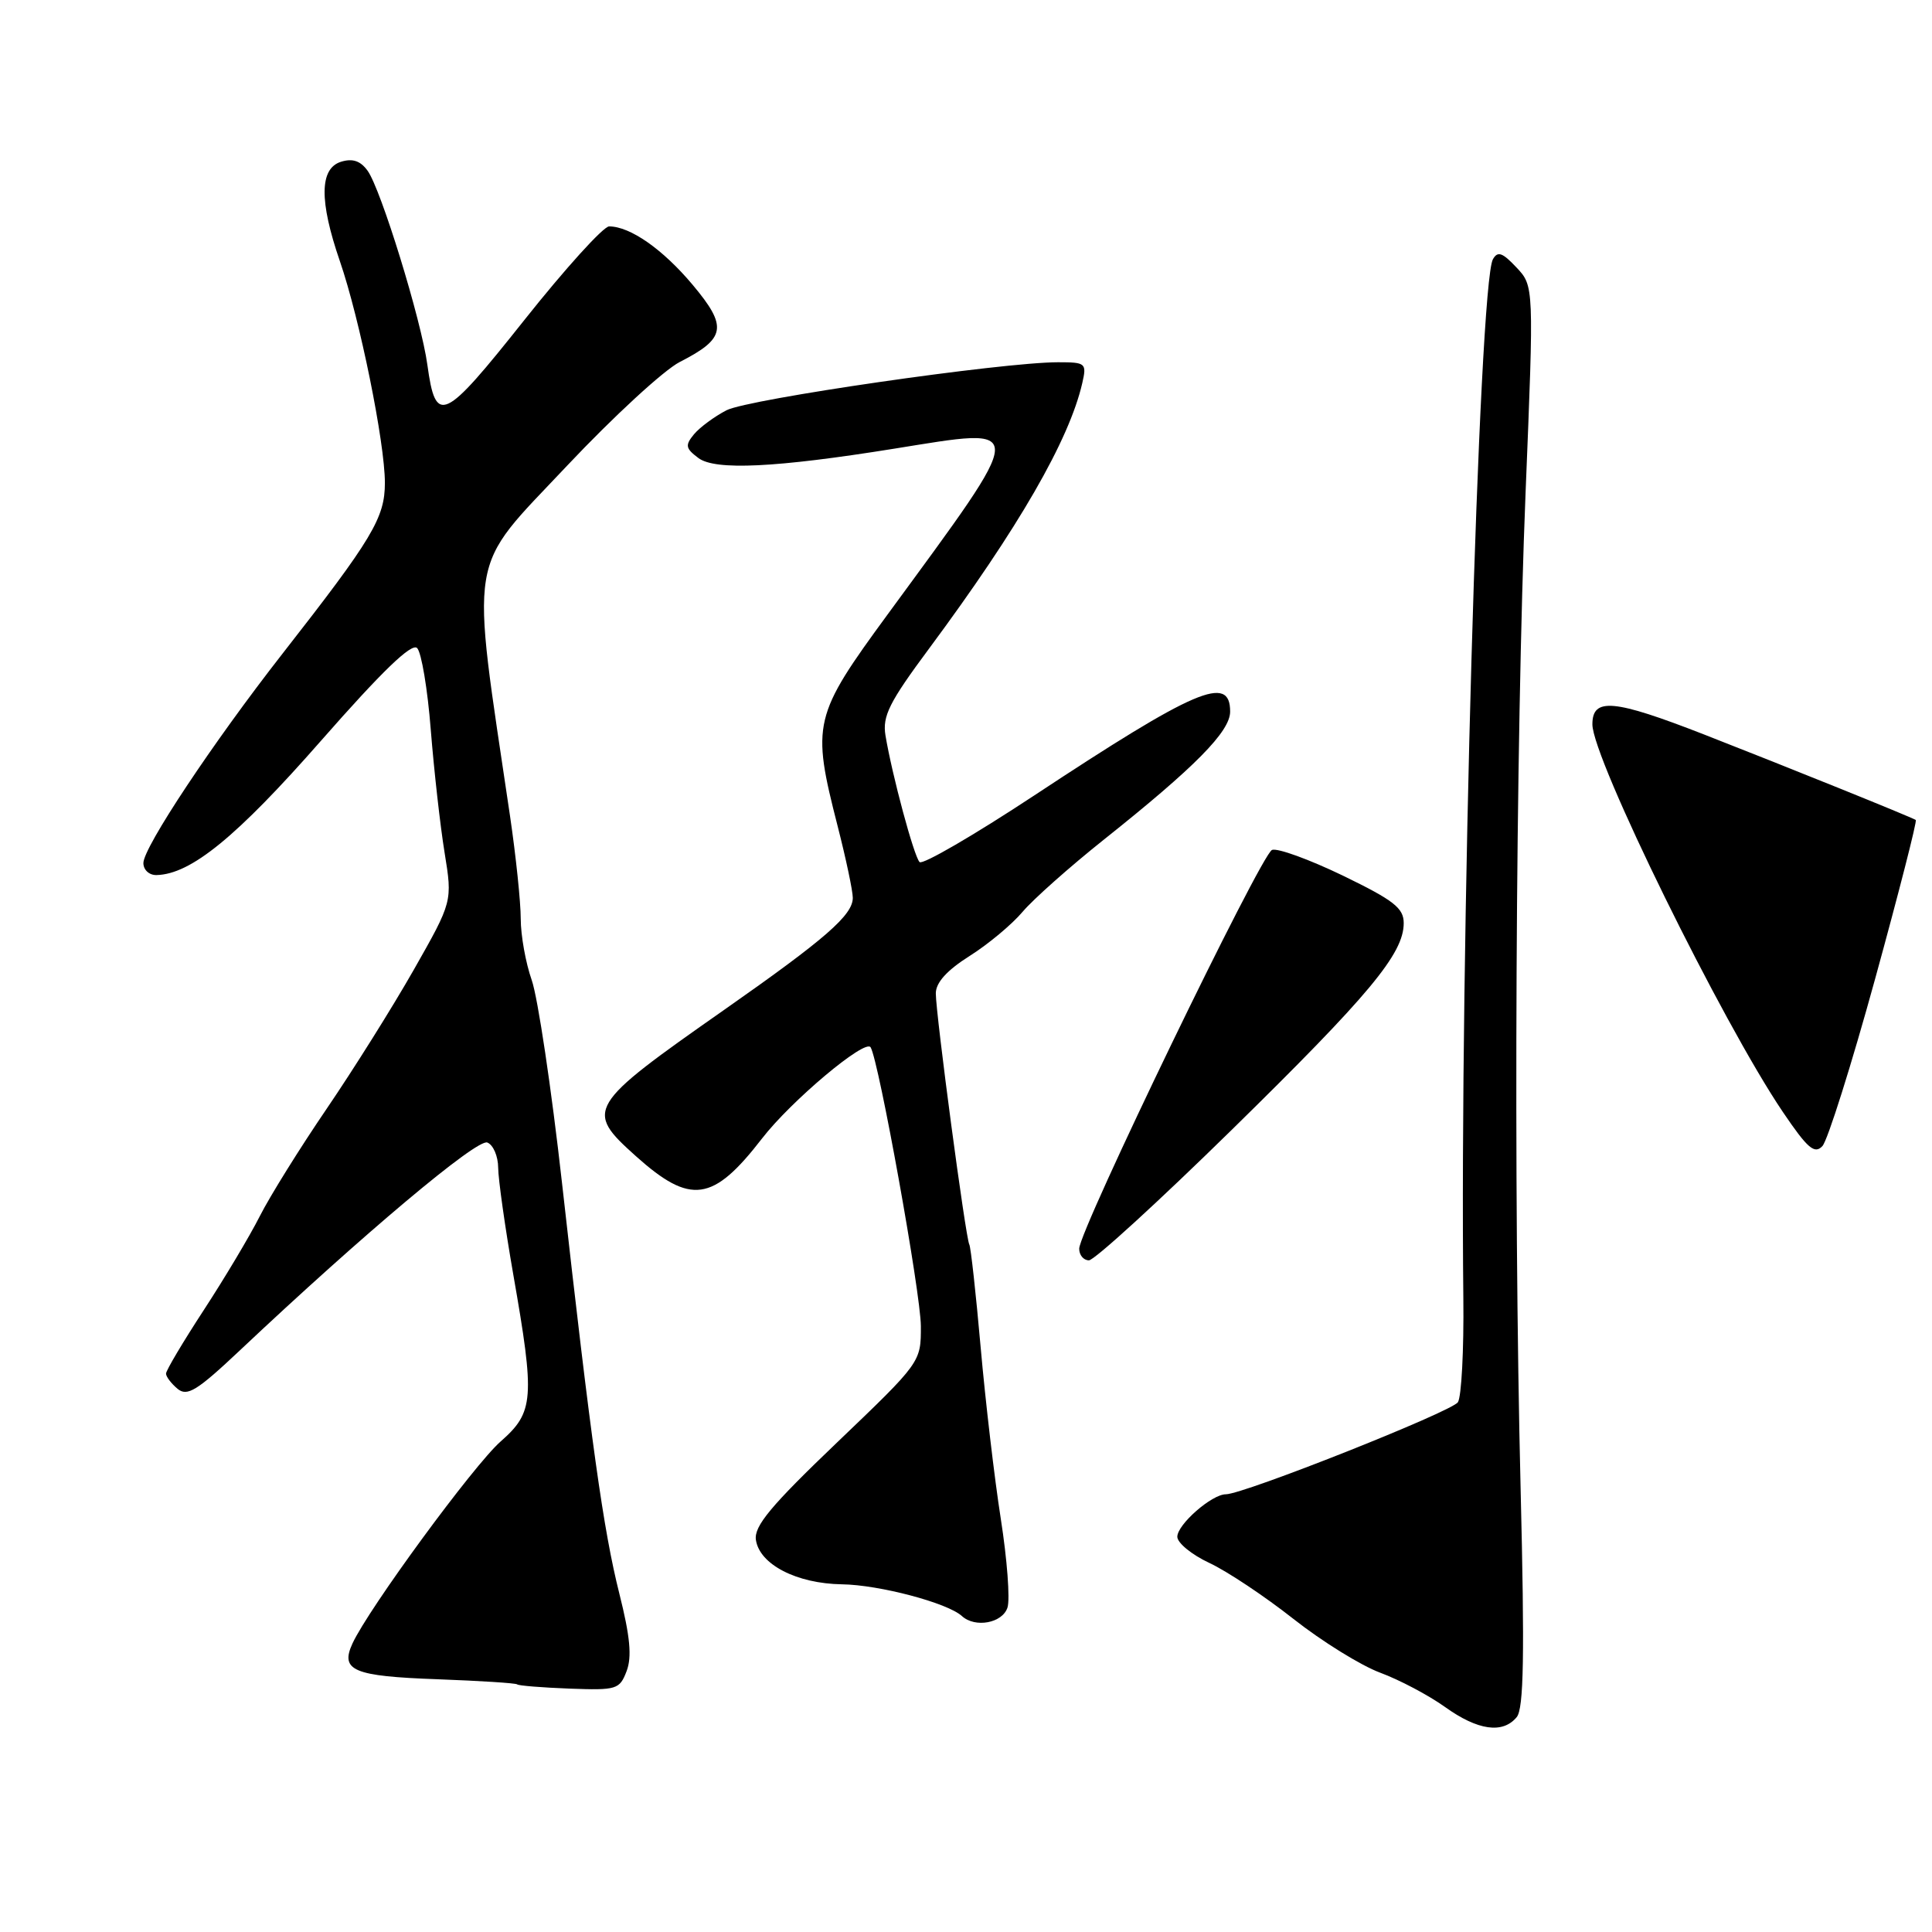 <?xml version="1.0" encoding="UTF-8" standalone="no"?>
<!DOCTYPE svg PUBLIC "-//W3C//DTD SVG 1.1//EN" "http://www.w3.org/Graphics/SVG/1.1/DTD/svg11.dtd" >
<svg xmlns="http://www.w3.org/2000/svg" xmlns:xlink="http://www.w3.org/1999/xlink" version="1.1" viewBox="0 0 256 256">
 <g >
 <path fill="currentColor"
d=" M 200.97 227.53 C 201.91 226.41 202.03 219.31 201.49 197.28 C 200.52 157.92 200.82 98.10 202.15 65.20 C 203.26 37.90 203.26 37.90 200.93 35.43 C 199.08 33.46 198.45 33.24 197.82 34.35 C 195.95 37.70 193.41 126.78 193.90 172.00 C 193.98 178.88 193.65 185.09 193.18 185.80 C 192.35 187.06 164.78 198.00 162.43 198.00 C 160.57 198.00 156.00 202.00 156.00 203.63 C 156.00 204.44 157.91 206.01 160.25 207.10 C 162.59 208.19 167.60 211.53 171.38 214.51 C 175.16 217.49 180.34 220.70 182.88 221.64 C 185.42 222.58 189.28 224.62 191.45 226.17 C 195.81 229.30 199.12 229.77 200.97 227.53 Z  M 83.03 221.43 C 83.75 219.54 83.49 216.82 82.07 211.18 C 79.95 202.75 78.32 191.10 74.47 156.76 C 73.07 144.25 71.26 132.16 70.46 129.88 C 69.66 127.61 69.00 123.95 69.00 121.74 C 69.00 119.54 68.36 113.41 67.58 108.12 C 62.33 72.59 61.79 75.89 75.15 61.70 C 81.27 55.21 87.98 49.03 90.08 47.96 C 96.19 44.84 96.45 43.31 91.78 37.74 C 87.84 33.04 83.50 30.00 80.71 30.00 C 79.95 30.00 74.88 35.60 69.45 42.44 C 58.73 55.93 57.74 56.39 56.63 48.35 C 55.82 42.40 50.46 25.01 48.70 22.61 C 47.75 21.30 46.70 20.96 45.17 21.44 C 42.34 22.34 42.29 26.63 45.03 34.59 C 47.67 42.25 51.00 58.66 51.00 63.98 C 51.00 68.62 49.35 71.37 37.42 86.63 C 28.19 98.44 19.00 112.28 19.00 114.36 C 19.00 115.27 19.78 115.98 20.75 115.95 C 25.30 115.84 31.36 110.89 42.52 98.17 C 50.63 88.93 54.55 85.15 55.27 85.87 C 55.84 86.44 56.66 91.32 57.08 96.71 C 57.51 102.09 58.33 109.42 58.91 112.98 C 59.96 119.46 59.96 119.46 54.84 128.48 C 52.02 133.44 46.82 141.73 43.29 146.91 C 39.76 152.09 35.77 158.49 34.43 161.14 C 33.09 163.79 29.74 169.40 26.99 173.61 C 24.25 177.81 22.00 181.59 22.00 182.01 C 22.00 182.42 22.69 183.32 23.52 184.02 C 24.81 185.09 26.10 184.29 31.83 178.89 C 48.16 163.50 63.20 150.86 64.57 151.39 C 65.35 151.69 66.00 153.19 66.01 154.72 C 66.02 156.25 66.92 162.62 68.01 168.87 C 70.90 185.36 70.76 187.12 66.33 191.01 C 62.78 194.13 48.83 213.15 46.70 217.78 C 45.05 221.37 46.83 222.11 57.98 222.51 C 63.61 222.72 68.36 223.02 68.53 223.19 C 68.70 223.36 71.81 223.61 75.45 223.75 C 81.72 223.98 82.10 223.87 83.03 221.43 Z  M 133.50 213.00 C 133.85 211.89 133.45 206.61 132.61 201.25 C 131.77 195.89 130.57 185.65 129.94 178.50 C 129.31 171.35 128.63 165.23 128.44 164.91 C 127.96 164.13 124.00 134.39 124.00 131.63 C 124.00 130.20 125.46 128.58 128.48 126.67 C 130.94 125.12 134.09 122.49 135.49 120.83 C 136.88 119.18 141.73 114.87 146.26 111.26 C 158.37 101.62 163.00 96.93 163.00 94.29 C 163.00 89.32 158.46 91.27 137.03 105.41 C 129.07 110.66 122.24 114.63 121.85 114.23 C 121.10 113.47 118.20 102.68 117.33 97.45 C 116.91 94.89 117.82 93.06 123.10 85.95 C 134.97 69.94 141.68 58.31 143.41 50.75 C 144.01 48.12 143.87 48.00 140.20 48.00 C 132.77 48.00 99.16 52.87 96.27 54.36 C 94.67 55.19 92.73 56.62 91.96 57.54 C 90.76 59.00 90.83 59.41 92.54 60.69 C 94.75 62.36 102.76 61.98 118.50 59.45 C 136.40 56.58 136.43 55.73 117.67 81.34 C 107.74 94.89 107.51 95.86 111.00 109.50 C 112.10 113.80 113.00 118.06 113.00 118.97 C 113.00 121.25 109.39 124.40 96.00 133.78 C 77.74 146.57 77.44 147.08 84.25 153.19 C 91.51 159.69 94.46 159.28 100.97 150.86 C 104.82 145.87 114.65 137.62 115.36 138.77 C 116.45 140.55 122.00 171.33 122.02 175.72 C 122.03 180.50 122.03 180.50 110.93 191.12 C 102.13 199.53 99.90 202.22 100.16 204.04 C 100.64 207.30 105.56 209.84 111.57 209.93 C 116.51 210.00 125.54 212.39 127.45 214.13 C 129.22 215.75 132.84 215.07 133.50 213.00 Z  M 163.17 149.75 C 181.47 131.81 186.00 126.37 186.00 122.32 C 186.00 120.32 184.69 119.30 177.93 116.02 C 173.49 113.88 169.27 112.34 168.55 112.62 C 167.11 113.17 143.00 163.02 143.00 165.46 C 143.00 166.31 143.58 167.00 144.29 167.00 C 145.00 167.00 153.49 159.24 163.17 149.75 Z  M 248.47 129.68 C 251.62 118.23 254.04 108.77 253.85 108.65 C 253.05 108.18 236.67 101.57 225.79 97.32 C 213.81 92.65 211.00 92.39 211.00 95.98 C 211.00 100.48 228.19 135.45 236.25 147.36 C 239.52 152.19 240.44 152.97 241.48 151.86 C 242.17 151.11 245.32 141.13 248.47 129.68 Z "/>
</g>
</svg>